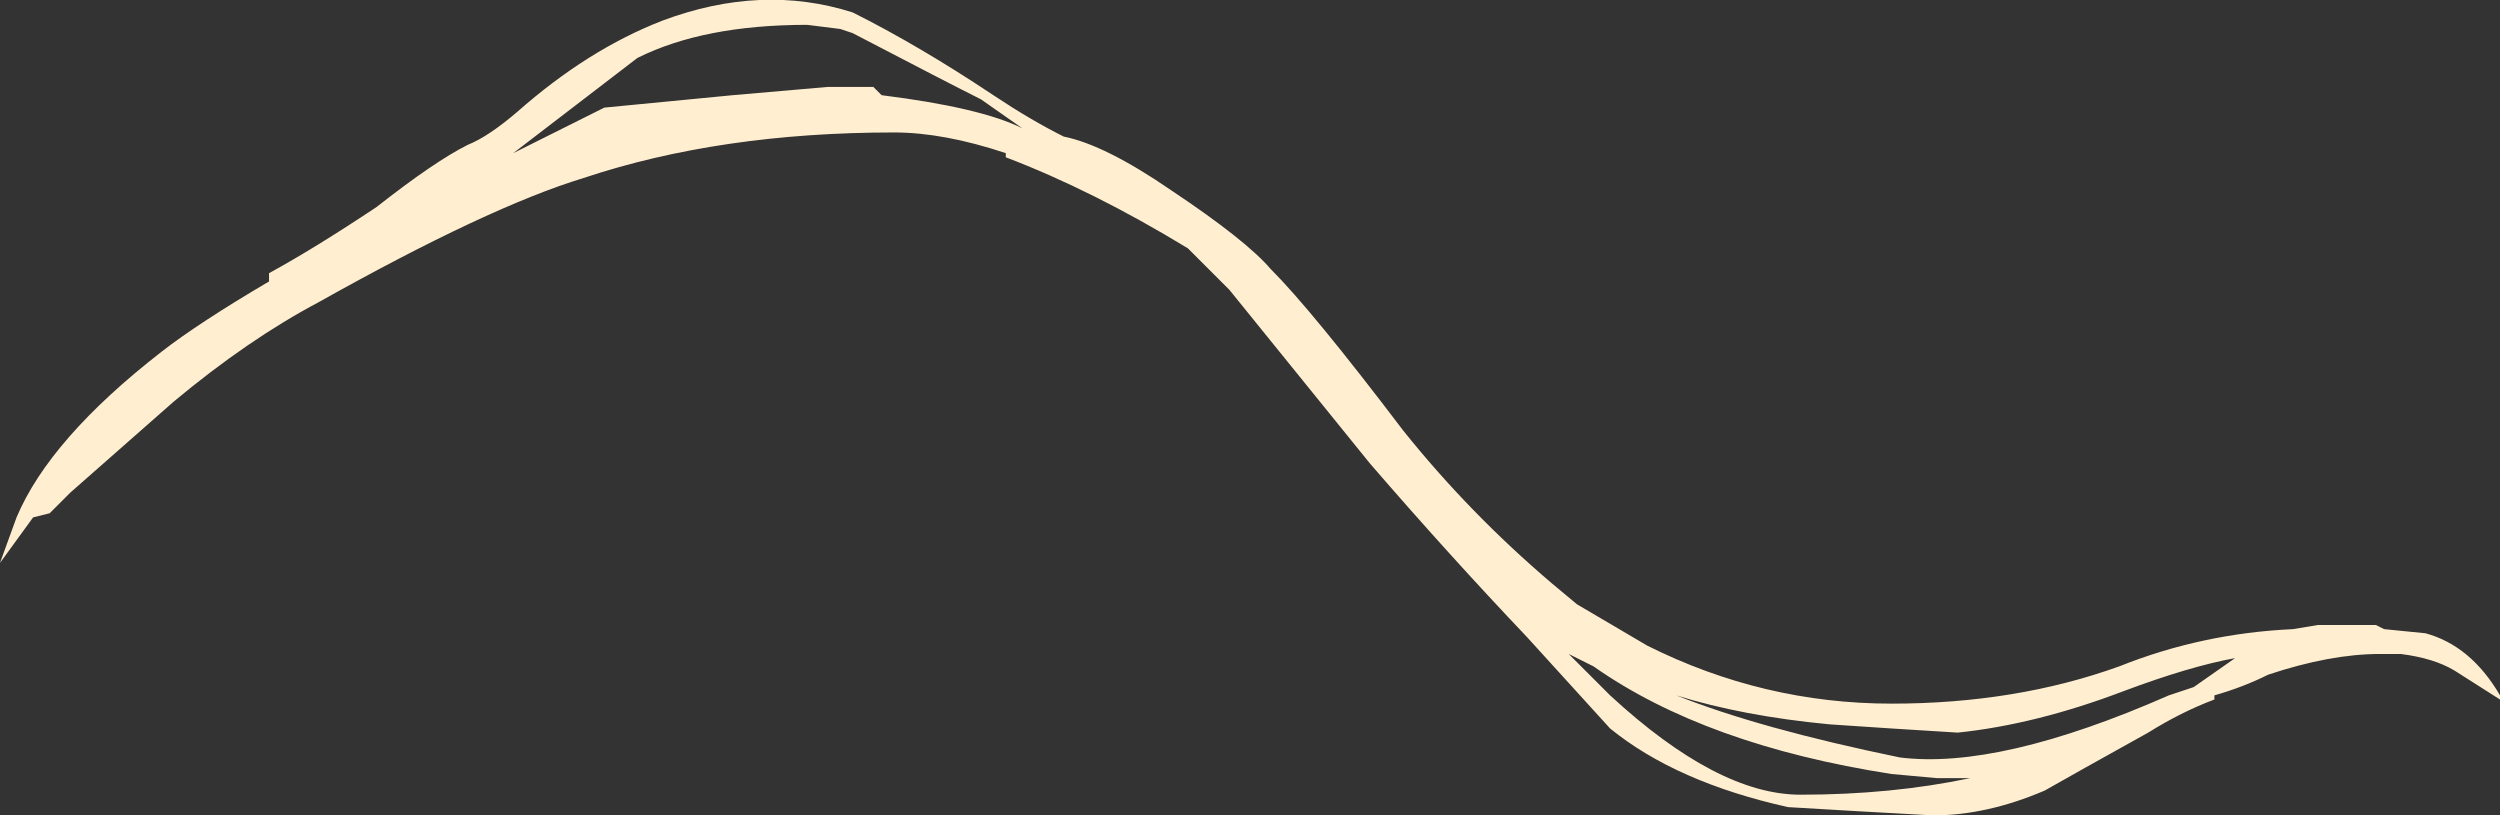 <?xml version="1.0" encoding="UTF-8" standalone="no"?>
<svg xmlns:ffdec="https://www.free-decompiler.com/flash" xmlns:xlink="http://www.w3.org/1999/xlink" ffdec:objectType="shape" height="9.85px" width="30.2px" xmlns="http://www.w3.org/2000/svg">
  <rect width="100%" height="100%" fill="#333333" stroke="none"/>
  <g transform="matrix(1.0, 0.0, 0.0, 1.0, 11.75, 6.15)">
    <path d="M0.4 -4.3 Q-0.35 -4.55 -0.95 -4.55 -3.05 -4.55 -4.7 -4.0 -5.85 -3.65 -7.9 -2.5 -8.75 -2.05 -9.65 -1.3 L-10.9 -0.2 -11.15 0.05 -11.35 0.1 -11.75 0.65 -11.55 0.1 Q-11.15 -0.85 -9.8 -1.9 -9.35 -2.25 -8.5 -2.75 L-8.5 -2.85 Q-7.95 -3.15 -7.2 -3.65 -6.5 -4.2 -6.1 -4.4 -5.85 -4.5 -5.5 -4.8 -4.65 -5.55 -3.75 -5.9 -2.55 -6.35 -1.45 -6.0 -0.65 -5.6 0.25 -5.0 0.7 -4.7 1.1 -4.5 1.6 -4.4 2.4 -3.85 3.3 -3.25 3.6 -2.9 4.1 -2.4 5.2 -0.95 6.0 0.05 7.0 0.9 L7.3 1.15 8.15 1.65 Q9.55 2.35 11.1 2.35 12.6 2.35 13.85 1.9 14.85 1.5 15.95 1.45 L16.25 1.4 16.95 1.4 17.05 1.45 17.55 1.5 Q18.1 1.65 18.45 2.25 L18.45 2.3 17.9 1.95 Q17.65 1.8 17.25 1.75 L17.0 1.75 Q16.4 1.75 15.65 2.0 15.35 2.15 15.0 2.25 L15.0 2.3 Q14.6 2.45 14.2 2.7 13.3 3.2 12.95 3.4 12.25 3.7 11.6 3.7 L10.7 3.65 9.85 3.6 Q8.5 3.3 7.7 2.65 L6.7 1.55 Q5.75 0.55 4.8 -0.55 L3.1 -2.65 2.6 -3.15 Q1.45 -3.85 0.4 -4.25 L0.4 -4.3 M0.6 -4.6 L0.1 -4.95 Q-0.3 -5.15 -1.45 -5.75 L-1.6 -5.8 -2.0 -5.85 Q-3.25 -5.85 -4.05 -5.45 L-5.55 -4.3 -5.25 -4.45 Q-4.65 -4.75 -4.45 -4.85 L-2.9 -5.0 -1.75 -5.1 -1.2 -5.1 -1.1 -5.0 Q0.1 -4.85 0.6 -4.6 M15.25 1.8 Q14.7 1.9 13.9 2.2 12.85 2.6 11.9 2.7 L11.1 2.65 10.35 2.6 Q9.3 2.5 8.5 2.25 9.5 2.65 11.2 3.0 12.4 3.15 14.45 2.25 L14.75 2.15 15.25 1.8 M11.65 3.25 L11.1 3.2 Q8.85 2.85 7.5 1.9 L7.2 1.75 7.7 2.25 Q9.0 3.45 10.0 3.45 11.1 3.45 12.05 3.25 L11.65 3.25" fill="#ffefd0" fill-rule="evenodd" stroke="none"/>
  </g>
</svg>

